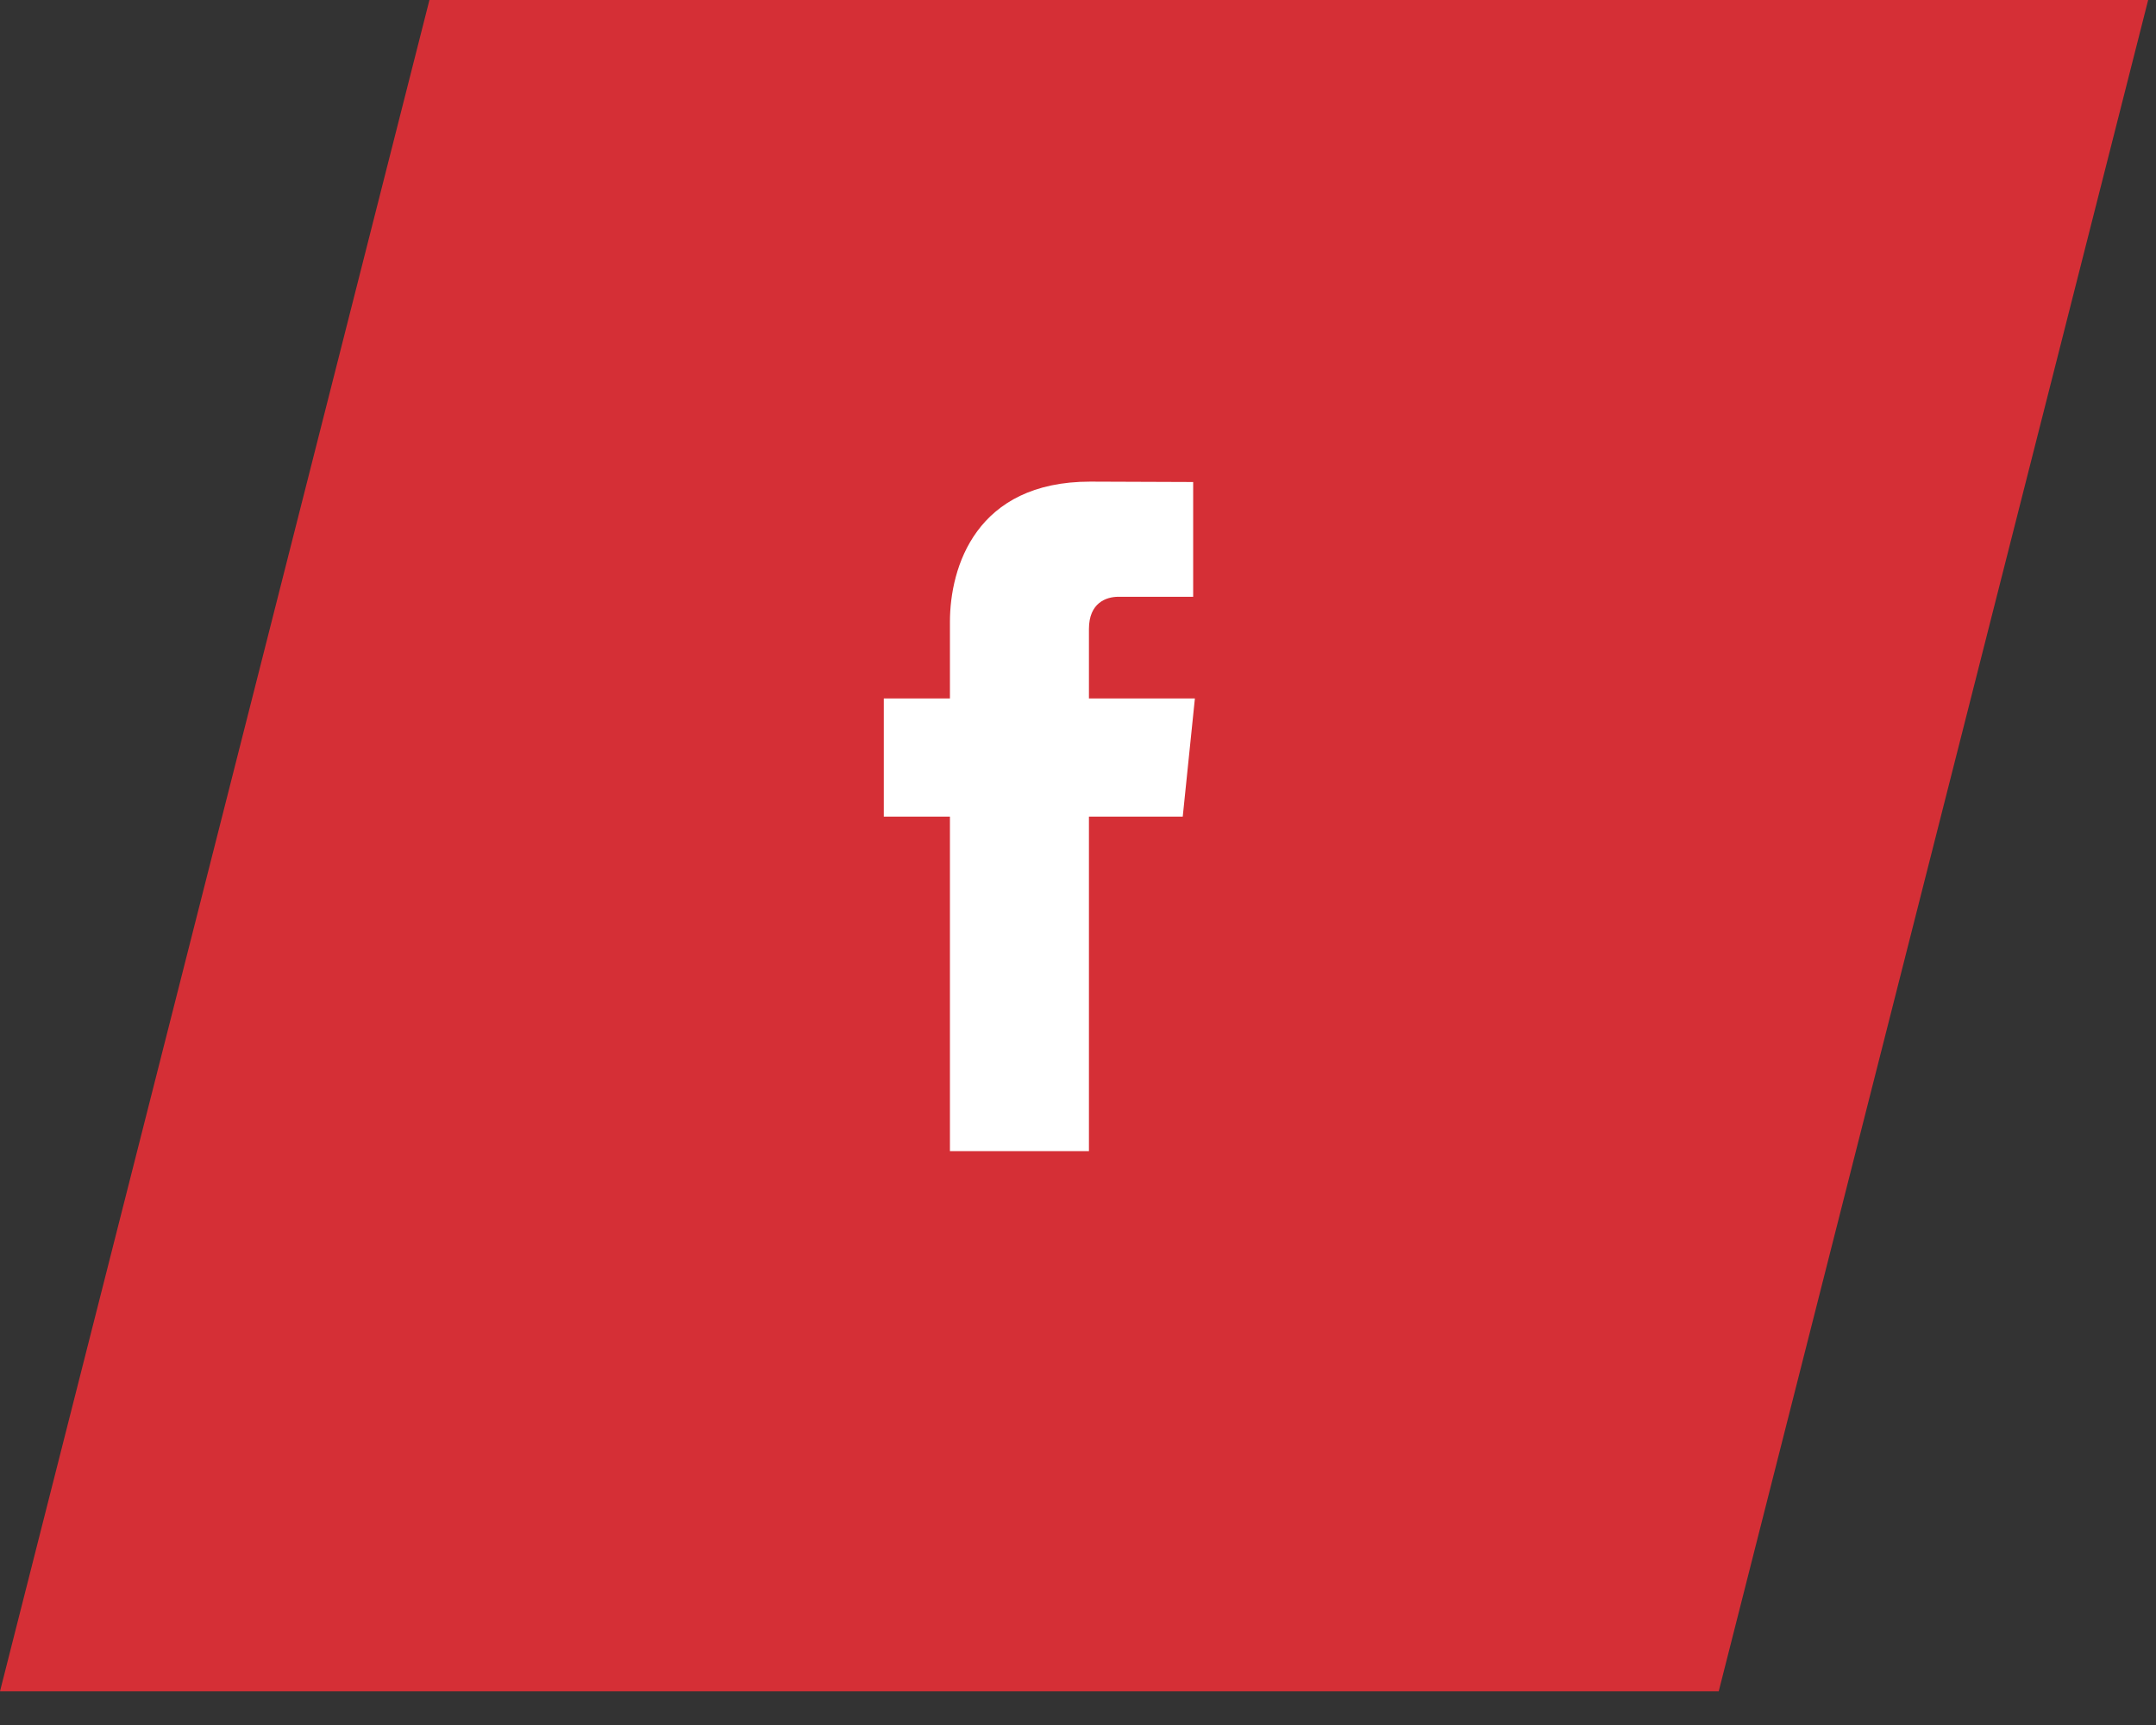 <svg width="55" height="44" viewBox="0 0 55 44" fill="none" xmlns="http://www.w3.org/2000/svg">
<rect x="0" y="0" width="55" height="44" fill="#333333" stroke="none"/>
<path d="M10.955 0H54.8L43.845 43.14H0L10.955 0Z" fill="#D52F36"/>
<path d="M30.482 17.815H27.779V16.043C27.779 15.377 28.22 15.222 28.531 15.222C28.841 15.222 30.438 15.222 30.438 15.222V12.295L27.812 12.285C24.896 12.285 24.233 14.468 24.233 15.864V17.815H22.546V20.83H24.233C24.233 24.7 24.233 29.363 24.233 29.363H27.779C27.779 29.363 27.779 24.654 27.779 20.83H30.172L30.482 17.815Z" fill="white"/>
</svg>
